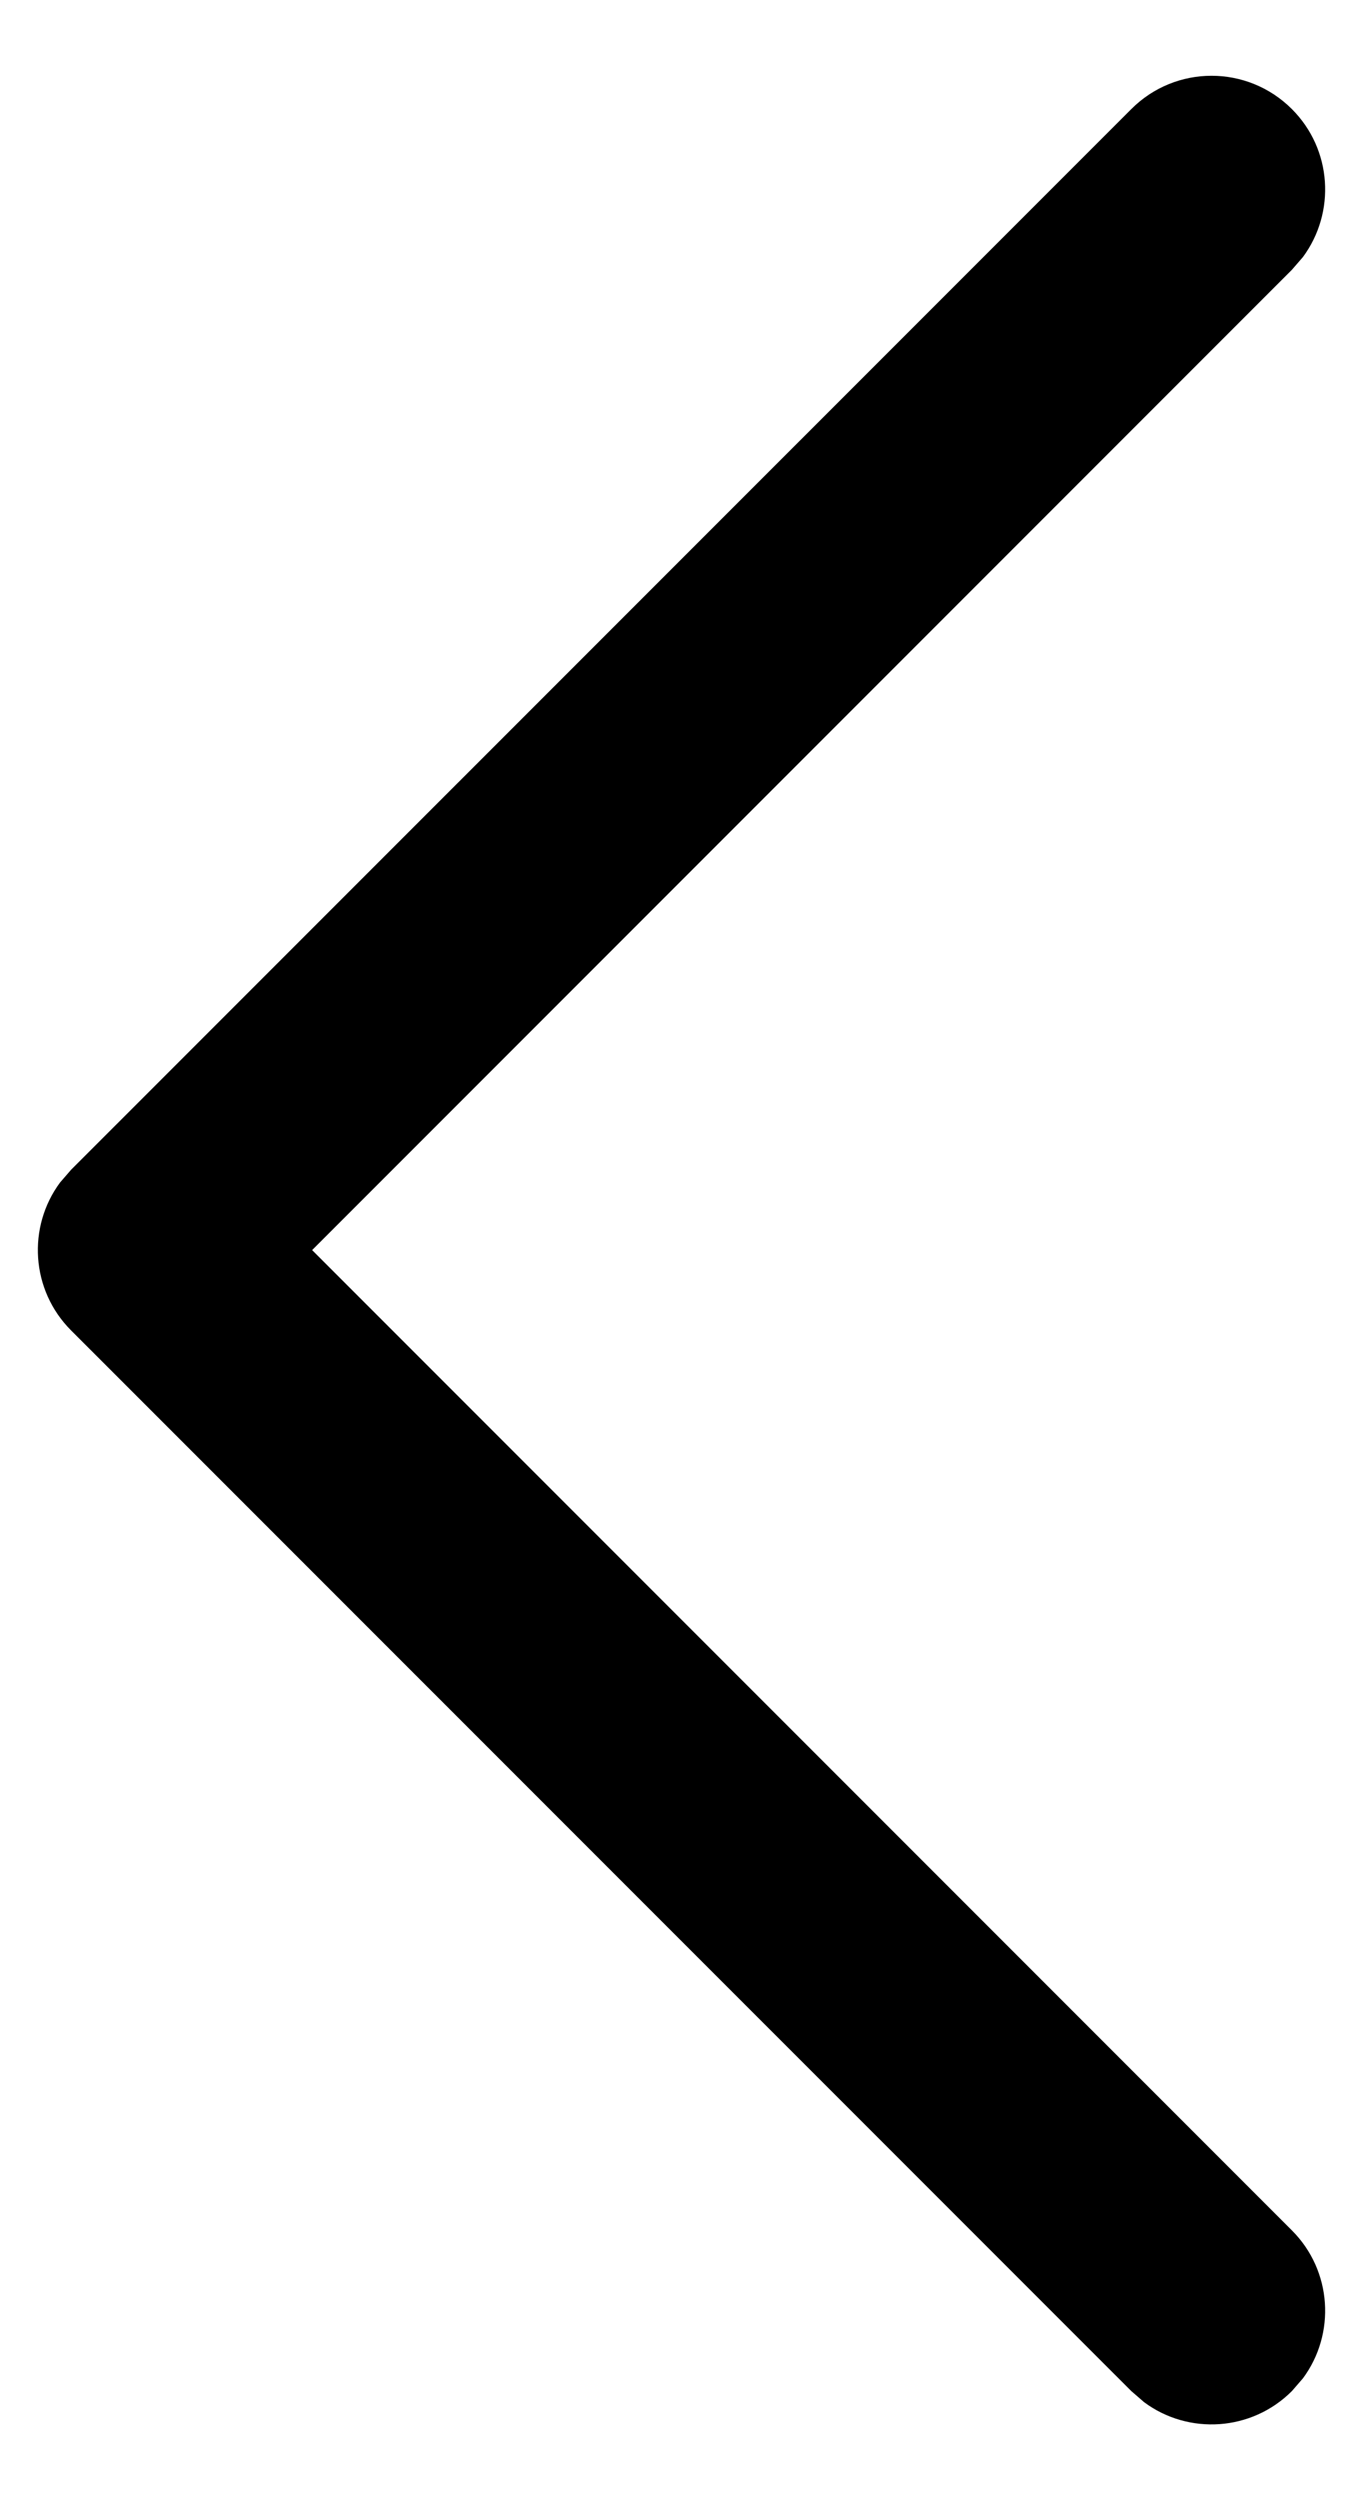<svg width="12" height="22" viewBox="0 0 12 22" fill="none" xmlns="http://www.w3.org/2000/svg">
<path d="M11.374 0.96C11.729 1.315 11.761 1.87 11.471 2.262L11.374 2.374L2.748 11L11.374 19.626C11.729 19.981 11.761 20.537 11.471 20.928L11.374 21.04C11.019 21.395 10.463 21.428 10.072 21.137L9.96 21.04L0.626 11.707C0.271 11.352 0.239 10.796 0.529 10.405L0.626 10.293L9.96 0.96C10.35 0.569 10.983 0.569 11.374 0.96Z" fill="black"/>
</svg>
